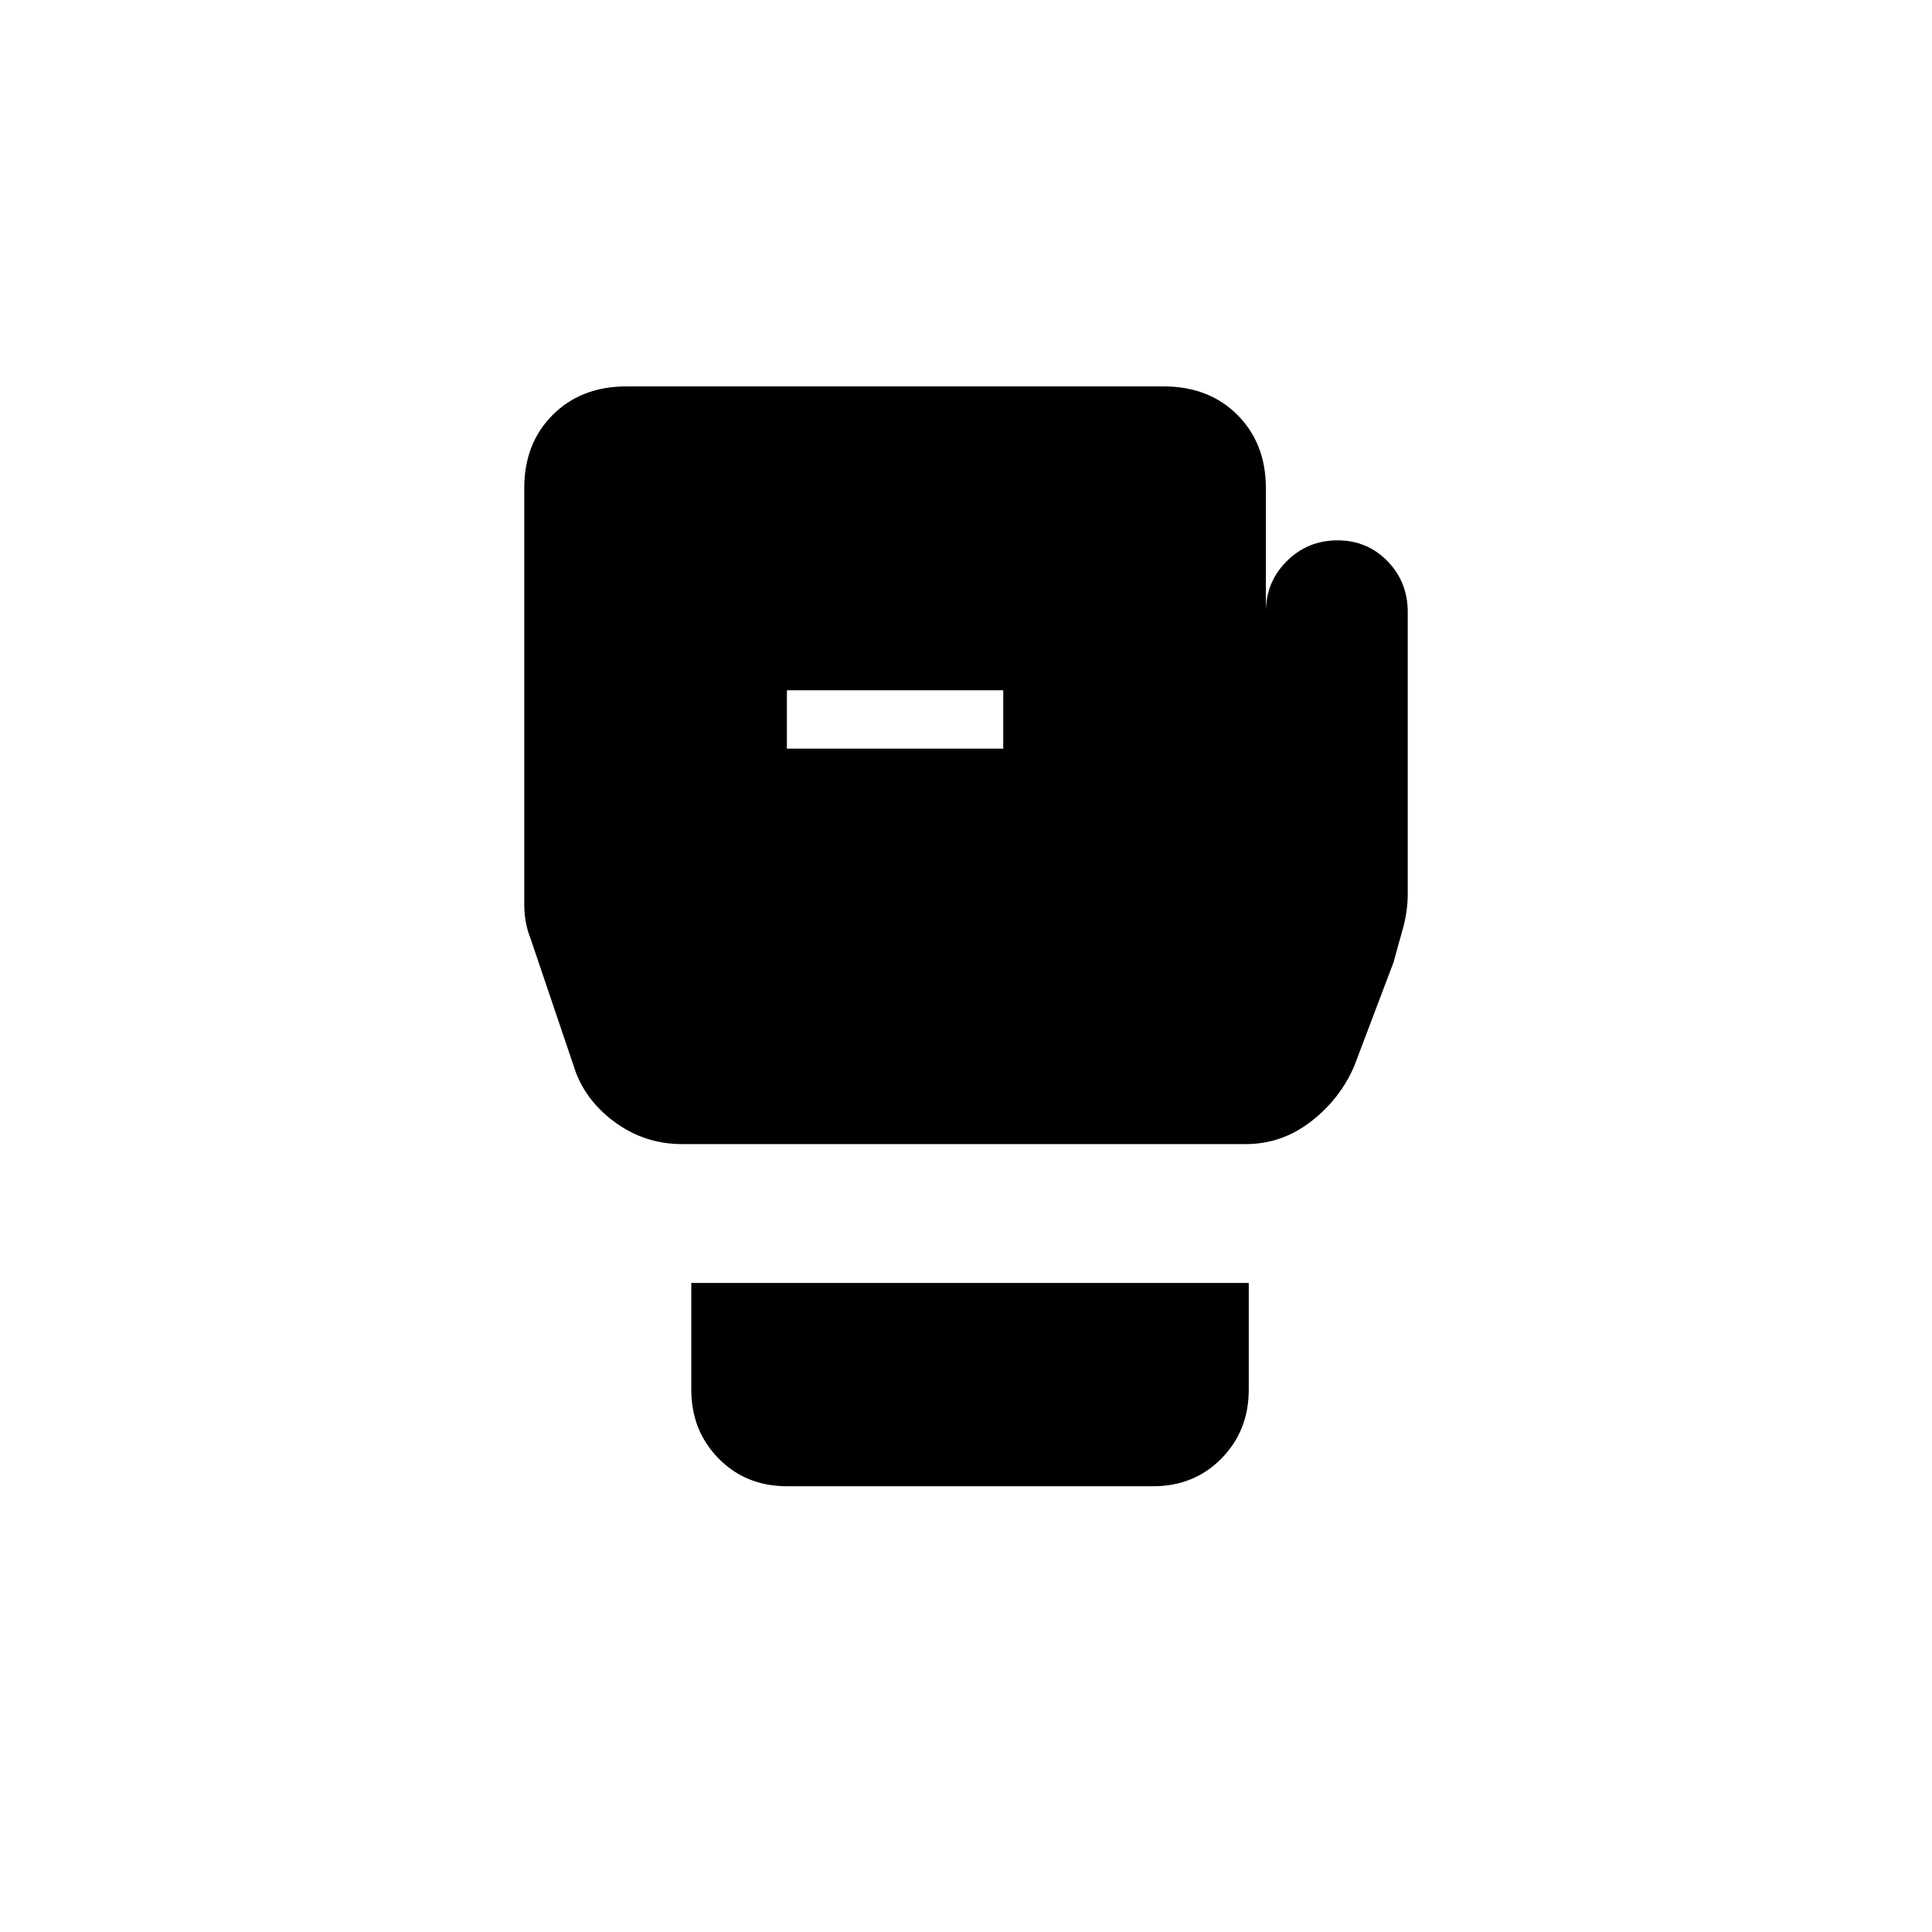<svg xmlns="http://www.w3.org/2000/svg" height="20" viewBox="0 -960 960 960" width="20"><path d="M391-221.5q-20.4 0-33.95-13.8-13.55-13.8-13.55-34.2v-53h277v53q0 20.4-13.55 34.2-13.55 13.8-33.95 13.8H391ZM699.5-656v140q0 9-2.5 17.75T692.5-482L673-430.5q-7 16.5-21.55 27.75T619-391.5H339q-18.9 0-33.95-11.25Q290-414 285-430.5L263.5-494q-3-7.5-3-16.75V-717.5q0-22.2 14.15-36.35Q288.8-768 311.33-768h266.84q22.53 0 36.68 14.15Q629-739.7 629-717.5v61.5q0-14.8 10.37-25.15 10.37-10.35 25.2-10.35t24.88 10.35Q699.5-670.8 699.5-656ZM391-588h107.5v-29H391v29Z"/></svg>